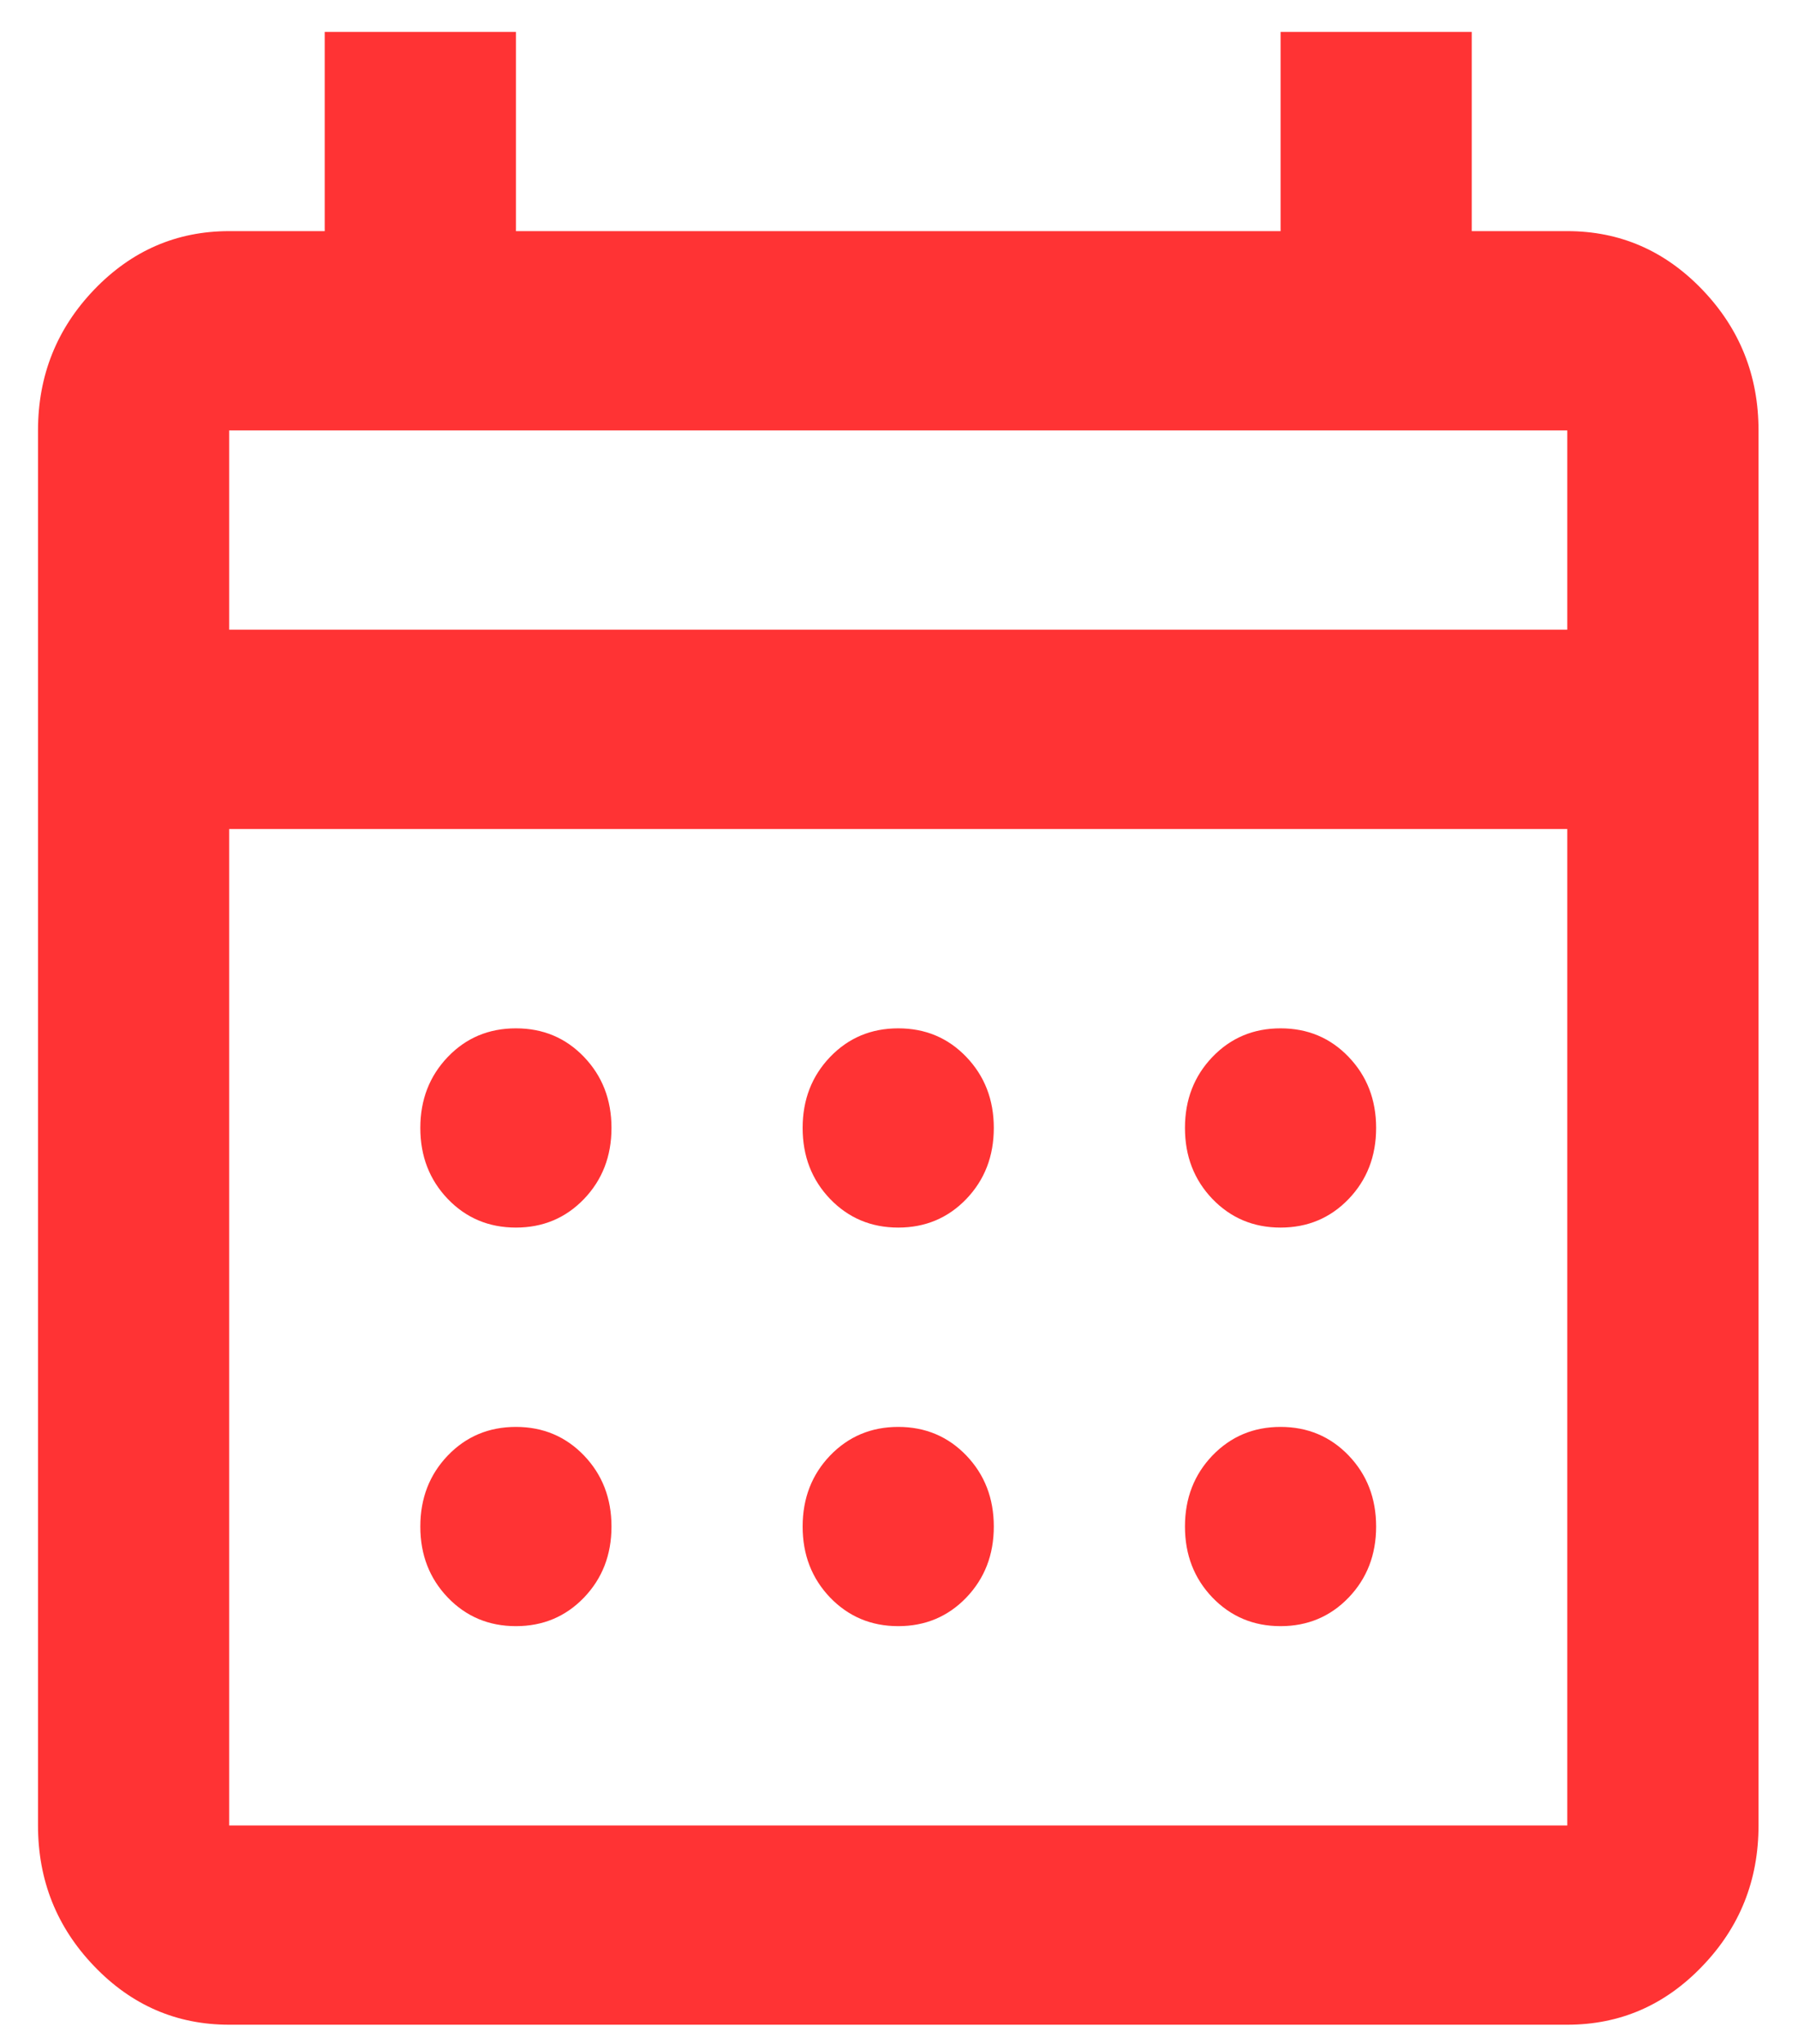 <svg width="22" height="25" viewBox="0 0 22 25" fill="none" xmlns="http://www.w3.org/2000/svg">
<path d="M2.804 24.765C2.161 24.765 1.61 24.527 1.152 24.049C0.694 23.572 0.465 22.998 0.465 22.328V5.265C0.465 4.595 0.694 4.021 1.152 3.543C1.61 3.066 2.161 2.827 2.804 2.827H3.973V0.39H6.313V2.827H15.669V0.39H18.008V2.827H19.177C19.821 2.827 20.371 3.066 20.829 3.543C21.288 4.021 21.517 4.595 21.517 5.265V22.328C21.517 22.998 21.288 23.572 20.829 24.049C20.371 24.527 19.821 24.765 19.177 24.765H2.804ZM2.804 22.328H19.177V10.14H2.804V22.328ZM2.804 7.702H19.177V5.265H2.804V7.702ZM10.991 15.015C10.659 15.015 10.382 14.898 10.157 14.665C9.933 14.431 9.821 14.142 9.821 13.796C9.821 13.451 9.933 13.162 10.157 12.928C10.382 12.694 10.659 12.578 10.991 12.578C11.322 12.578 11.6 12.694 11.824 12.928C12.048 13.162 12.16 13.451 12.16 13.796C12.16 14.142 12.048 14.431 11.824 14.665C11.6 14.898 11.322 15.015 10.991 15.015ZM6.313 15.015C5.981 15.015 5.703 14.898 5.479 14.665C5.255 14.431 5.143 14.142 5.143 13.796C5.143 13.451 5.255 13.162 5.479 12.928C5.703 12.694 5.981 12.578 6.313 12.578C6.644 12.578 6.922 12.694 7.146 12.928C7.37 13.162 7.482 13.451 7.482 13.796C7.482 14.142 7.37 14.431 7.146 14.665C6.922 14.898 6.644 15.015 6.313 15.015ZM15.669 15.015C15.337 15.015 15.06 14.898 14.835 14.665C14.611 14.431 14.499 14.142 14.499 13.796C14.499 13.451 14.611 13.162 14.835 12.928C15.06 12.694 15.337 12.578 15.669 12.578C16 12.578 16.278 12.694 16.502 12.928C16.726 13.162 16.838 13.451 16.838 13.796C16.838 14.142 16.726 14.431 16.502 14.665C16.278 14.898 16 15.015 15.669 15.015ZM10.991 19.89C10.659 19.89 10.382 19.773 10.157 19.54C9.933 19.306 9.821 19.017 9.821 18.672C9.821 18.326 9.933 18.037 10.157 17.803C10.382 17.57 10.659 17.453 10.991 17.453C11.322 17.453 11.6 17.57 11.824 17.803C12.048 18.037 12.16 18.326 12.16 18.672C12.16 19.017 12.048 19.306 11.824 19.54C11.6 19.773 11.322 19.89 10.991 19.89ZM6.313 19.89C5.981 19.89 5.703 19.773 5.479 19.54C5.255 19.306 5.143 19.017 5.143 18.672C5.143 18.326 5.255 18.037 5.479 17.803C5.703 17.57 5.981 17.453 6.313 17.453C6.644 17.453 6.922 17.57 7.146 17.803C7.37 18.037 7.482 18.326 7.482 18.672C7.482 19.017 7.37 19.306 7.146 19.54C6.922 19.773 6.644 19.89 6.313 19.89ZM15.669 19.89C15.337 19.89 15.06 19.773 14.835 19.54C14.611 19.306 14.499 19.017 14.499 18.672C14.499 18.326 14.611 18.037 14.835 17.803C15.06 17.57 15.337 17.453 15.669 17.453C16 17.453 16.278 17.57 16.502 17.803C16.726 18.037 16.838 18.326 16.838 18.672C16.838 19.017 16.726 19.306 16.502 19.54C16.278 19.773 16 19.89 15.669 19.89Z" fill="#FF3334"/>
</svg>
